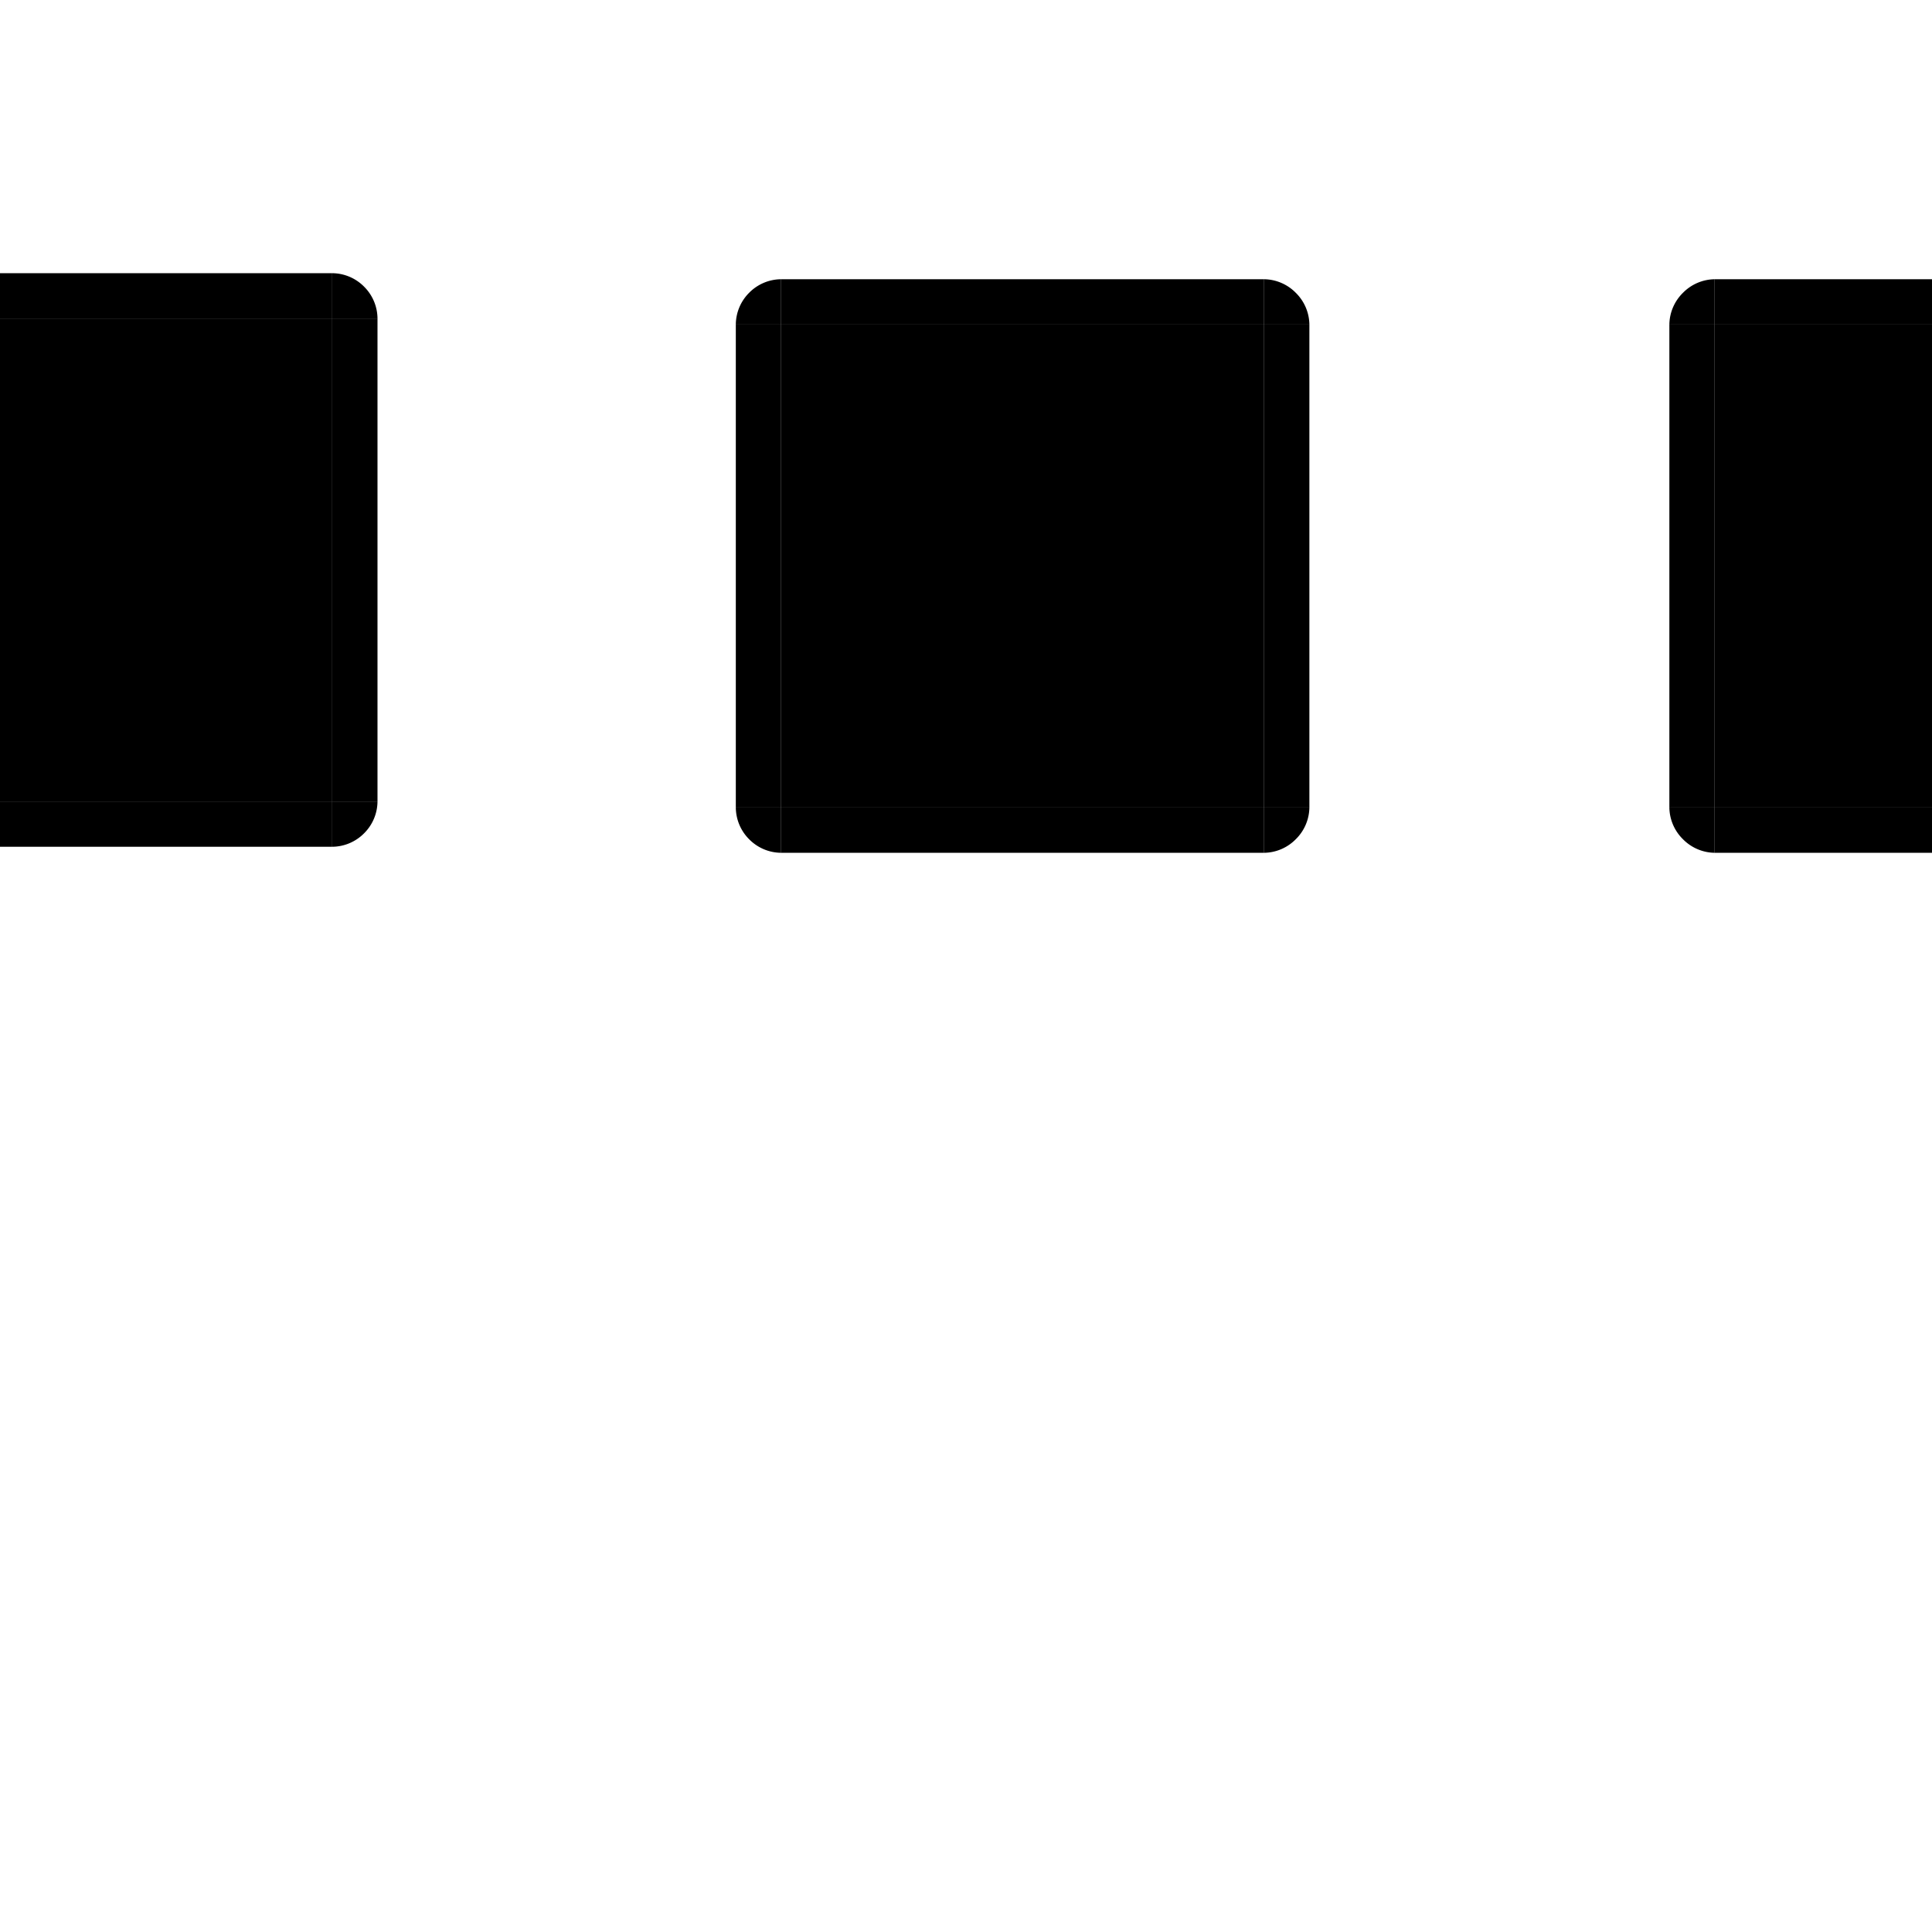 <?xml version="1.0" encoding="UTF-8" standalone="no"?>
<!-- Created with Inkscape (http://www.inkscape.org/) -->

<svg
   xmlns:dc="http://purl.org/dc/elements/1.1/"
   xmlns:cc="http://creativecommons.org/ns#"
   xmlns:rdf="http://www.w3.org/1999/02/22-rdf-syntax-ns#"
   xmlns:svg="http://www.w3.org/2000/svg"
   xmlns="http://www.w3.org/2000/svg"
   xmlns:sodipodi="http://sodipodi.sourceforge.net/DTD/sodipodi-0.dtd"
   xmlns:inkscape="http://www.inkscape.org/namespaces/inkscape"
   width="256"
   height="256"
   viewBox="0 0 256 256"
   version="1.1"
   id="svg8"
   inkscape:version="0.92.3 (2405546, 2018-03-11)"
   sodipodi:docname="viewitem.svg">
  <sodipodi:namedview
     id="base"
     pagecolor="#ffffff"
     bordercolor="#666666"
     borderopacity="1.0"
     inkscape:pageopacity="0.0"
     inkscape:pageshadow="2"
     inkscape:zoom="3.96"
     inkscape:cx="98.7"
     inkscape:cy="174.6"
     inkscape:document-units="px"
     inkscape:current-layer="layer1"
     showgrid="false"
     units="px"
     inkscape:showpageshadow="false"
     showborder="true"
     inkscape:pagecheckerboard="true"
     inkscape:snap-bbox="true"
     inkscape:bbox-nodes="true"
     inkscape:bbox-paths="true"
     inkscape:snap-bbox-edge-midpoints="true"
     inkscape:snap-bbox-midpoints="true" />
  <defs
     id="defs2" />
  <style
     id="current-color-scheme"
     type="text/css">
      .ColorScheme-Text {
      }
      .ColorScheme-Background{
      }
      .ColorScheme-Highlight{
      }
      .ColorScheme-ViewText {
      }
      .ColorScheme-ViewBackground{
      }
      .ColorScheme-ViewHover {
      }
      .ColorScheme-ViewFocus{
      }
      .ColorScheme-ButtonText {
      }
      .ColorScheme-ButtonBackground{
      }
      .ColorScheme-ButtonHover {
      }
      .ColorScheme-ButtonFocus{
      }
  </style>
  <g
     transform="translate(0,-867)"
     id="layer1"
     inkscape:groupmode="layer"
     inkscape:label="Layer 1">
    <rect
       y="910"
       x="103.5"
       height="64"
       width="64"
       id="hover-center"
       class="ColorScheme-ViewHover"
       style="opacity:1;fill:currentColor;fill-opacity:1;fill-rule:evenodd;stroke:none;stroke-width:2.409;stroke-linecap:round;stroke-linejoin:miter;stroke-miterlimit:4;stroke-dasharray:none;stroke-dashoffset:0;stroke-opacity:1;paint-order:normal" />
    <rect
       style="opacity:1;fill:currentColor;fill-opacity:1;fill-rule:evenodd;stroke:none;stroke-width:0.738;stroke-linecap:round;stroke-linejoin:miter;stroke-miterlimit:4;stroke-dasharray:none;stroke-dashoffset:0;stroke-opacity:1;paint-order:normal"
       class="ColorScheme-ViewHover"
       id="hover-bottom"
       width="64"
       height="6"
       x="103.5"
       y="974" />
    <rect
       y="904"
       x="103.5"
       height="6"
       width="64"
       id="hover-top"
       class="ColorScheme-ViewHover"
       style="opacity:1;fill:currentColor;fill-opacity:1;fill-rule:evenodd;stroke:none;stroke-width:0.738;stroke-linecap:round;stroke-linejoin:miter;stroke-miterlimit:4;stroke-dasharray:none;stroke-dashoffset:0;stroke-opacity:1;paint-order:normal" />
    <rect
       transform="rotate(90)"
       style="opacity:1;fill:currentColor;fill-opacity:1;fill-rule:evenodd;stroke:none;stroke-width:0.738;stroke-linecap:round;stroke-linejoin:miter;stroke-miterlimit:4;stroke-dasharray:none;stroke-dashoffset:0;stroke-opacity:1;paint-order:normal"
       class="ColorScheme-ViewHover"
       id="hover-right"
       width="64"
       height="6"
       x="910"
       y="-173.5" />
    <rect
       y="-103.5"
       x="910"
       height="6"
       width="64"
       id="hover-left"
       class="ColorScheme-ButtonHover"
       style="opacity:1;fill:currentColor;fill-opacity:1;fill-rule:evenodd;stroke:none;stroke-width:0.738;stroke-linecap:round;stroke-linejoin:miter;stroke-miterlimit:4;stroke-dasharray:none;stroke-dashoffset:0;stroke-opacity:1;paint-order:normal"
       transform="rotate(90)" />
    <path
       d="m 167.5,904 a 5.998,6 0 0 1 4.2,1.8 5.998,6 0 0 1 1.8,4.2 h -6 z"
       sodipodi:end="0"
       sodipodi:start="4.712"
       sodipodi:ry="6"
       sodipodi:rx="5.998"
       sodipodi:cy="910"
       sodipodi:cx="167.5"
       sodipodi:type="arc"
       id="hover-topright"
       class="ColorScheme-ViewHover"
       style="opacity:1;fill:currentColor;fill-opacity:1;fill-rule:evenodd;stroke:none;stroke-width:2.141;stroke-linecap:round;stroke-linejoin:miter;stroke-miterlimit:4;stroke-dasharray:none;stroke-dashoffset:0;stroke-opacity:1;paint-order:normal" />
    <path
       transform="scale(-1,1)"
       style="opacity:1;fill:currentColor;fill-opacity:1;fill-rule:evenodd;stroke:none;stroke-width:2.141;stroke-linecap:round;stroke-linejoin:miter;stroke-miterlimit:4;stroke-dasharray:none;stroke-dashoffset:0;stroke-opacity:1;paint-order:normal"
       class="ColorScheme-ButtonHover"
       id="hover-topleft"
       sodipodi:type="arc"
       sodipodi:cx="-103.5"
       sodipodi:cy="910"
       sodipodi:rx="5.998"
       sodipodi:ry="6"
       sodipodi:start="4.712"
       sodipodi:end="0"
       d="m -103.5,904 a 5.998,6 0 0 1 4.24,1.8 5.998,6 0 0 1 1.76,4.2 h -6 z" />
    <path
       transform="scale(1,-1)"
       style="opacity:1;fill:currentColor;fill-opacity:1;fill-rule:evenodd;stroke:none;stroke-width:2.141;stroke-linecap:round;stroke-linejoin:miter;stroke-miterlimit:4;stroke-dasharray:none;stroke-dashoffset:0;stroke-opacity:1;paint-order:normal"
       class="ColorScheme-ViewHover"
       id="hover-bottomright"
       sodipodi:type="arc"
       sodipodi:cx="167.5"
       sodipodi:cy="-974"
       sodipodi:rx="5.998"
       sodipodi:ry="6"
       sodipodi:start="4.712"
       sodipodi:end="0"
       d="m 167.5,-980 a 5.998,6 0 0 1 4.2,1.8 5.998,6 0 0 1 1.8,4.2 h -6 z" />
    <path
       transform="scale(-1)"
       style="opacity:1;fill:currentColor;fill-opacity:1;fill-rule:evenodd;stroke:none;stroke-width:2.141;stroke-linecap:round;stroke-linejoin:miter;stroke-miterlimit:4;stroke-dasharray:none;stroke-dashoffset:0;stroke-opacity:1;paint-order:normal"
       class="ColorScheme-ButtonHover"
       id="hover-bottomleft"
       sodipodi:type="arc"
       sodipodi:cx="-103.5"
       sodipodi:cy="-974"
       sodipodi:rx="5.998"
       sodipodi:ry="6"
       sodipodi:start="4.712"
       sodipodi:end="0"
       d="m -103.5,-980 a 5.998,6 0 0 1 4.24,1.8 5.998,6 0 0 1 1.76,4.2 h -6 z" />
    <rect
       style="opacity:1;fill:currentColor;fill-opacity:1;fill-rule:evenodd;stroke:none;stroke-width:2.409;stroke-linecap:round;stroke-linejoin:miter;stroke-miterlimit:4;stroke-dasharray:none;stroke-dashoffset:0;stroke-opacity:1;paint-order:normal"
       class="ColorScheme-ViewHover"
       id="selected-center"
       width="64"
       height="64"
       x="227.2"
       y="910" />
    <rect
       y="974"
       x="227.2"
       height="6"
       width="64"
       id="selected-bottom"
       class="ColorScheme-ViewHover"
       style="opacity:1;fill:currentColor;fill-opacity:1;fill-rule:evenodd;stroke:none;stroke-width:0.738;stroke-linecap:round;stroke-linejoin:miter;stroke-miterlimit:4;stroke-dasharray:none;stroke-dashoffset:0;stroke-opacity:1;paint-order:normal" />
    <rect
       style="opacity:1;fill:currentColor;fill-opacity:1;fill-rule:evenodd;stroke:none;stroke-width:0.738;stroke-linecap:round;stroke-linejoin:miter;stroke-miterlimit:4;stroke-dasharray:none;stroke-dashoffset:0;stroke-opacity:1;paint-order:normal"
       class="ColorScheme-ViewHover"
       id="selected-top"
       width="64"
       height="6"
       x="227.2"
       y="904" />
    <rect
       y="-297.2"
       x="910"
       height="6"
       width="64"
       id="selected-right"
       class="ColorScheme-ViewHover"
       style="opacity:1;fill:currentColor;fill-opacity:1;fill-rule:evenodd;stroke:none;stroke-width:0.738;stroke-linecap:round;stroke-linejoin:miter;stroke-miterlimit:4;stroke-dasharray:none;stroke-dashoffset:0;stroke-opacity:1;paint-order:normal"
       transform="rotate(90)" />
    <rect
       transform="rotate(90)"
       style="opacity:1;fill:currentColor;fill-opacity:1;fill-rule:evenodd;stroke:none;stroke-width:0.738;stroke-linecap:round;stroke-linejoin:miter;stroke-miterlimit:4;stroke-dasharray:none;stroke-dashoffset:0;stroke-opacity:1;paint-order:normal"
       class="ColorScheme-ViewHover"
       id="selected-left"
       width="64"
       height="6"
       x="910"
       y="-227.2" />
    <path
       style="opacity:1;fill:currentColor;fill-opacity:1;fill-rule:evenodd;stroke:none;stroke-width:2.141;stroke-linecap:round;stroke-linejoin:miter;stroke-miterlimit:4;stroke-dasharray:none;stroke-dashoffset:0;stroke-opacity:1;paint-order:normal"
       class="ColorScheme-ViewHover"
       id="selected-topright"
       sodipodi:type="arc"
       sodipodi:cx="291.2"
       sodipodi:cy="910"
       sodipodi:rx="5.998"
       sodipodi:ry="6"
       sodipodi:start="4.712"
       sodipodi:end="0"
       d="m 291.2,904 a 5.998,6 0 0 1 4.2,1.8 5.998,6 0 0 1 1.8,4.2 h -6 z" />
    <path
       d="m -227.2,904 a 5.998,6 0 0 1 4.2,1.8 5.998,6 0 0 1 1.8,4.2 h -6 z"
       sodipodi:end="0"
       sodipodi:start="4.712"
       sodipodi:ry="6"
       sodipodi:rx="5.998"
       sodipodi:cy="910"
       sodipodi:cx="-227.2"
       sodipodi:type="arc"
       id="selected-topleft"
       class="ColorScheme-ViewHover"
       style="opacity:1;fill:currentColor;fill-opacity:1;fill-rule:evenodd;stroke:none;stroke-width:2.141;stroke-linecap:round;stroke-linejoin:miter;stroke-miterlimit:4;stroke-dasharray:none;stroke-dashoffset:0;stroke-opacity:1;paint-order:normal"
       transform="scale(-1,1)" />
    <path
       d="m 291.2,-980 a 5.998,6 0 0 1 4.2,1.8 5.998,6 0 0 1 1.8,4.2 h -6 z"
       sodipodi:end="0"
       sodipodi:start="4.712"
       sodipodi:ry="6"
       sodipodi:rx="5.998"
       sodipodi:cy="-974"
       sodipodi:cx="291.2"
       sodipodi:type="arc"
       id="selected-bottomright"
       class="ColorScheme-ViewHover"
       style="opacity:1;fill:currentColor;fill-opacity:1;fill-rule:evenodd;stroke:none;stroke-width:2.141;stroke-linecap:round;stroke-linejoin:miter;stroke-miterlimit:4;stroke-dasharray:none;stroke-dashoffset:0;stroke-opacity:1;paint-order:normal"
       transform="scale(1,-1)" />
    <path
       d="m -227.2,-980 a 5.998,6 0 0 1 4.2,1.8 5.998,6 0 0 1 1.8,4.2 h -6 z"
       sodipodi:end="0"
       sodipodi:start="4.712"
       sodipodi:ry="6"
       sodipodi:rx="5.998"
       sodipodi:cy="-974"
       sodipodi:cx="-227.2"
       sodipodi:type="arc"
       id="selected-bottomleft"
       class="ColorScheme-ViewHover"
       style="opacity:1;fill:currentColor;fill-opacity:1;fill-rule:evenodd;stroke:none;stroke-width:2.141;stroke-linecap:round;stroke-linejoin:miter;stroke-miterlimit:4;stroke-dasharray:none;stroke-dashoffset:0;stroke-opacity:1;paint-order:normal"
       transform="scale(-1)" />
    <rect
       style="opacity:1;fill:currentColor;fill-opacity:1;fill-rule:evenodd;stroke:none;stroke-width:2.409;stroke-linecap:round;stroke-linejoin:miter;stroke-miterlimit:4;stroke-dasharray:none;stroke-dashoffset:0;stroke-opacity:1;paint-order:normal"
       class="ColorScheme-ViewHover"
       id="selected+hover-center"
       width="64"
       height="64"
       x="-19.98"
       y="909.2" />
    <rect
       y="973.2"
       x="-19.98"
       height="6"
       width="64"
       id="selected+hover-bottom"
       class="ColorScheme-ViewHover"
       style="opacity:1;fill:currentColor;fill-opacity:1;fill-rule:evenodd;stroke:none;stroke-width:0.738;stroke-linecap:round;stroke-linejoin:miter;stroke-miterlimit:4;stroke-dasharray:none;stroke-dashoffset:0;stroke-opacity:1;paint-order:normal" />
    <rect
       style="opacity:1;fill:currentColor;fill-opacity:1;fill-rule:evenodd;stroke:none;stroke-width:0.738;stroke-linecap:round;stroke-linejoin:miter;stroke-miterlimit:4;stroke-dasharray:none;stroke-dashoffset:0;stroke-opacity:1;paint-order:normal"
       class="ColorScheme-ViewHover"
       id="selected+hover-top"
       width="64"
       height="6"
       x="-19.98"
       y="903.2" />
    <rect
       y="-50.02"
       x="909.2"
       height="6"
       width="64"
       id="selected+hover-right"
       class="ColorScheme-ViewHover"
       style="opacity:1;fill:currentColor;fill-opacity:1;fill-rule:evenodd;stroke:none;stroke-width:0.738;stroke-linecap:round;stroke-linejoin:miter;stroke-miterlimit:4;stroke-dasharray:none;stroke-dashoffset:0;stroke-opacity:1;paint-order:normal"
       transform="rotate(90)" />
    <rect
       transform="rotate(90)"
       style="opacity:1;fill:currentColor;fill-opacity:1;fill-rule:evenodd;stroke:none;stroke-width:0.738;stroke-linecap:round;stroke-linejoin:miter;stroke-miterlimit:4;stroke-dasharray:none;stroke-dashoffset:0;stroke-opacity:1;paint-order:normal"
       class="ColorScheme-ButtonHover"
       id="selected+hover-left"
       width="64"
       height="6"
       x="909.2"
       y="19.98" />
    <path
       style="opacity:1;fill:currentColor;fill-opacity:1;fill-rule:evenodd;stroke:none;stroke-width:2.141;stroke-linecap:round;stroke-linejoin:miter;stroke-miterlimit:4;stroke-dasharray:none;stroke-dashoffset:0;stroke-opacity:1;paint-order:normal"
       class="ColorScheme-ViewHover"
       id="selected+hover-topright"
       sodipodi:type="arc"
       sodipodi:cx="44.02"
       sodipodi:cy="909.2"
       sodipodi:rx="5.998"
       sodipodi:ry="6"
       sodipodi:start="4.712"
       sodipodi:end="0"
       d="m 44.02,903.2 a 5.998,6 0 0 1 4.24,1.8 5.998,6 0 0 1 1.76,4.2 h -6 z" />
    <path
       d="m 19.98,903.2 a 5.998,6 0 0 1 4.24,1.8 5.998,6 0 0 1 1.76,4.2 h -6 z"
       sodipodi:end="0"
       sodipodi:start="4.712"
       sodipodi:ry="6"
       sodipodi:rx="5.998"
       sodipodi:cy="909.2"
       sodipodi:cx="19.98"
       sodipodi:type="arc"
       id="selected+hover-topleft"
       class="ColorScheme-ButtonHover"
       style="opacity:1;fill:currentColor;fill-opacity:1;fill-rule:evenodd;stroke:none;stroke-width:2.141;stroke-linecap:round;stroke-linejoin:miter;stroke-miterlimit:4;stroke-dasharray:none;stroke-dashoffset:0;stroke-opacity:1;paint-order:normal"
       transform="scale(-1,1)" />
    <path
       d="m 44.02,-979.2 a 5.998,6 0 0 1 4.24,1.8 5.998,6 0 0 1 1.76,4.2 h -6 z"
       sodipodi:end="0"
       sodipodi:start="4.712"
       sodipodi:ry="6"
       sodipodi:rx="5.998"
       sodipodi:cy="-973.2"
       sodipodi:cx="44.02"
       sodipodi:type="arc"
       id="selected+hover-bottomright"
       class="ColorScheme-ViewHover"
       style="opacity:1;fill:currentColor;fill-opacity:1;fill-rule:evenodd;stroke:none;stroke-width:2.141;stroke-linecap:round;stroke-linejoin:miter;stroke-miterlimit:4;stroke-dasharray:none;stroke-dashoffset:0;stroke-opacity:1;paint-order:normal"
       transform="scale(1,-1)" />
    <path
       d="m 19.98,-979.2 a 5.998,6 0 0 1 4.24,1.8 5.998,6 0 0 1 1.76,4.2 h -6 z"
       sodipodi:end="0"
       sodipodi:start="4.712"
       sodipodi:ry="6"
       sodipodi:rx="5.998"
       sodipodi:cy="-973.2"
       sodipodi:cx="19.98"
       sodipodi:type="arc"
       id="selected+hover-bottomleft"
       class="ColorScheme-ButtonHover"
       style="opacity:1;fill:currentColor;fill-opacity:1;fill-rule:evenodd;stroke:none;stroke-width:2.141;stroke-linecap:round;stroke-linejoin:miter;stroke-miterlimit:4;stroke-dasharray:none;stroke-dashoffset:0;stroke-opacity:1;paint-order:normal"
       transform="scale(-1)" />
  </g>
</svg>
